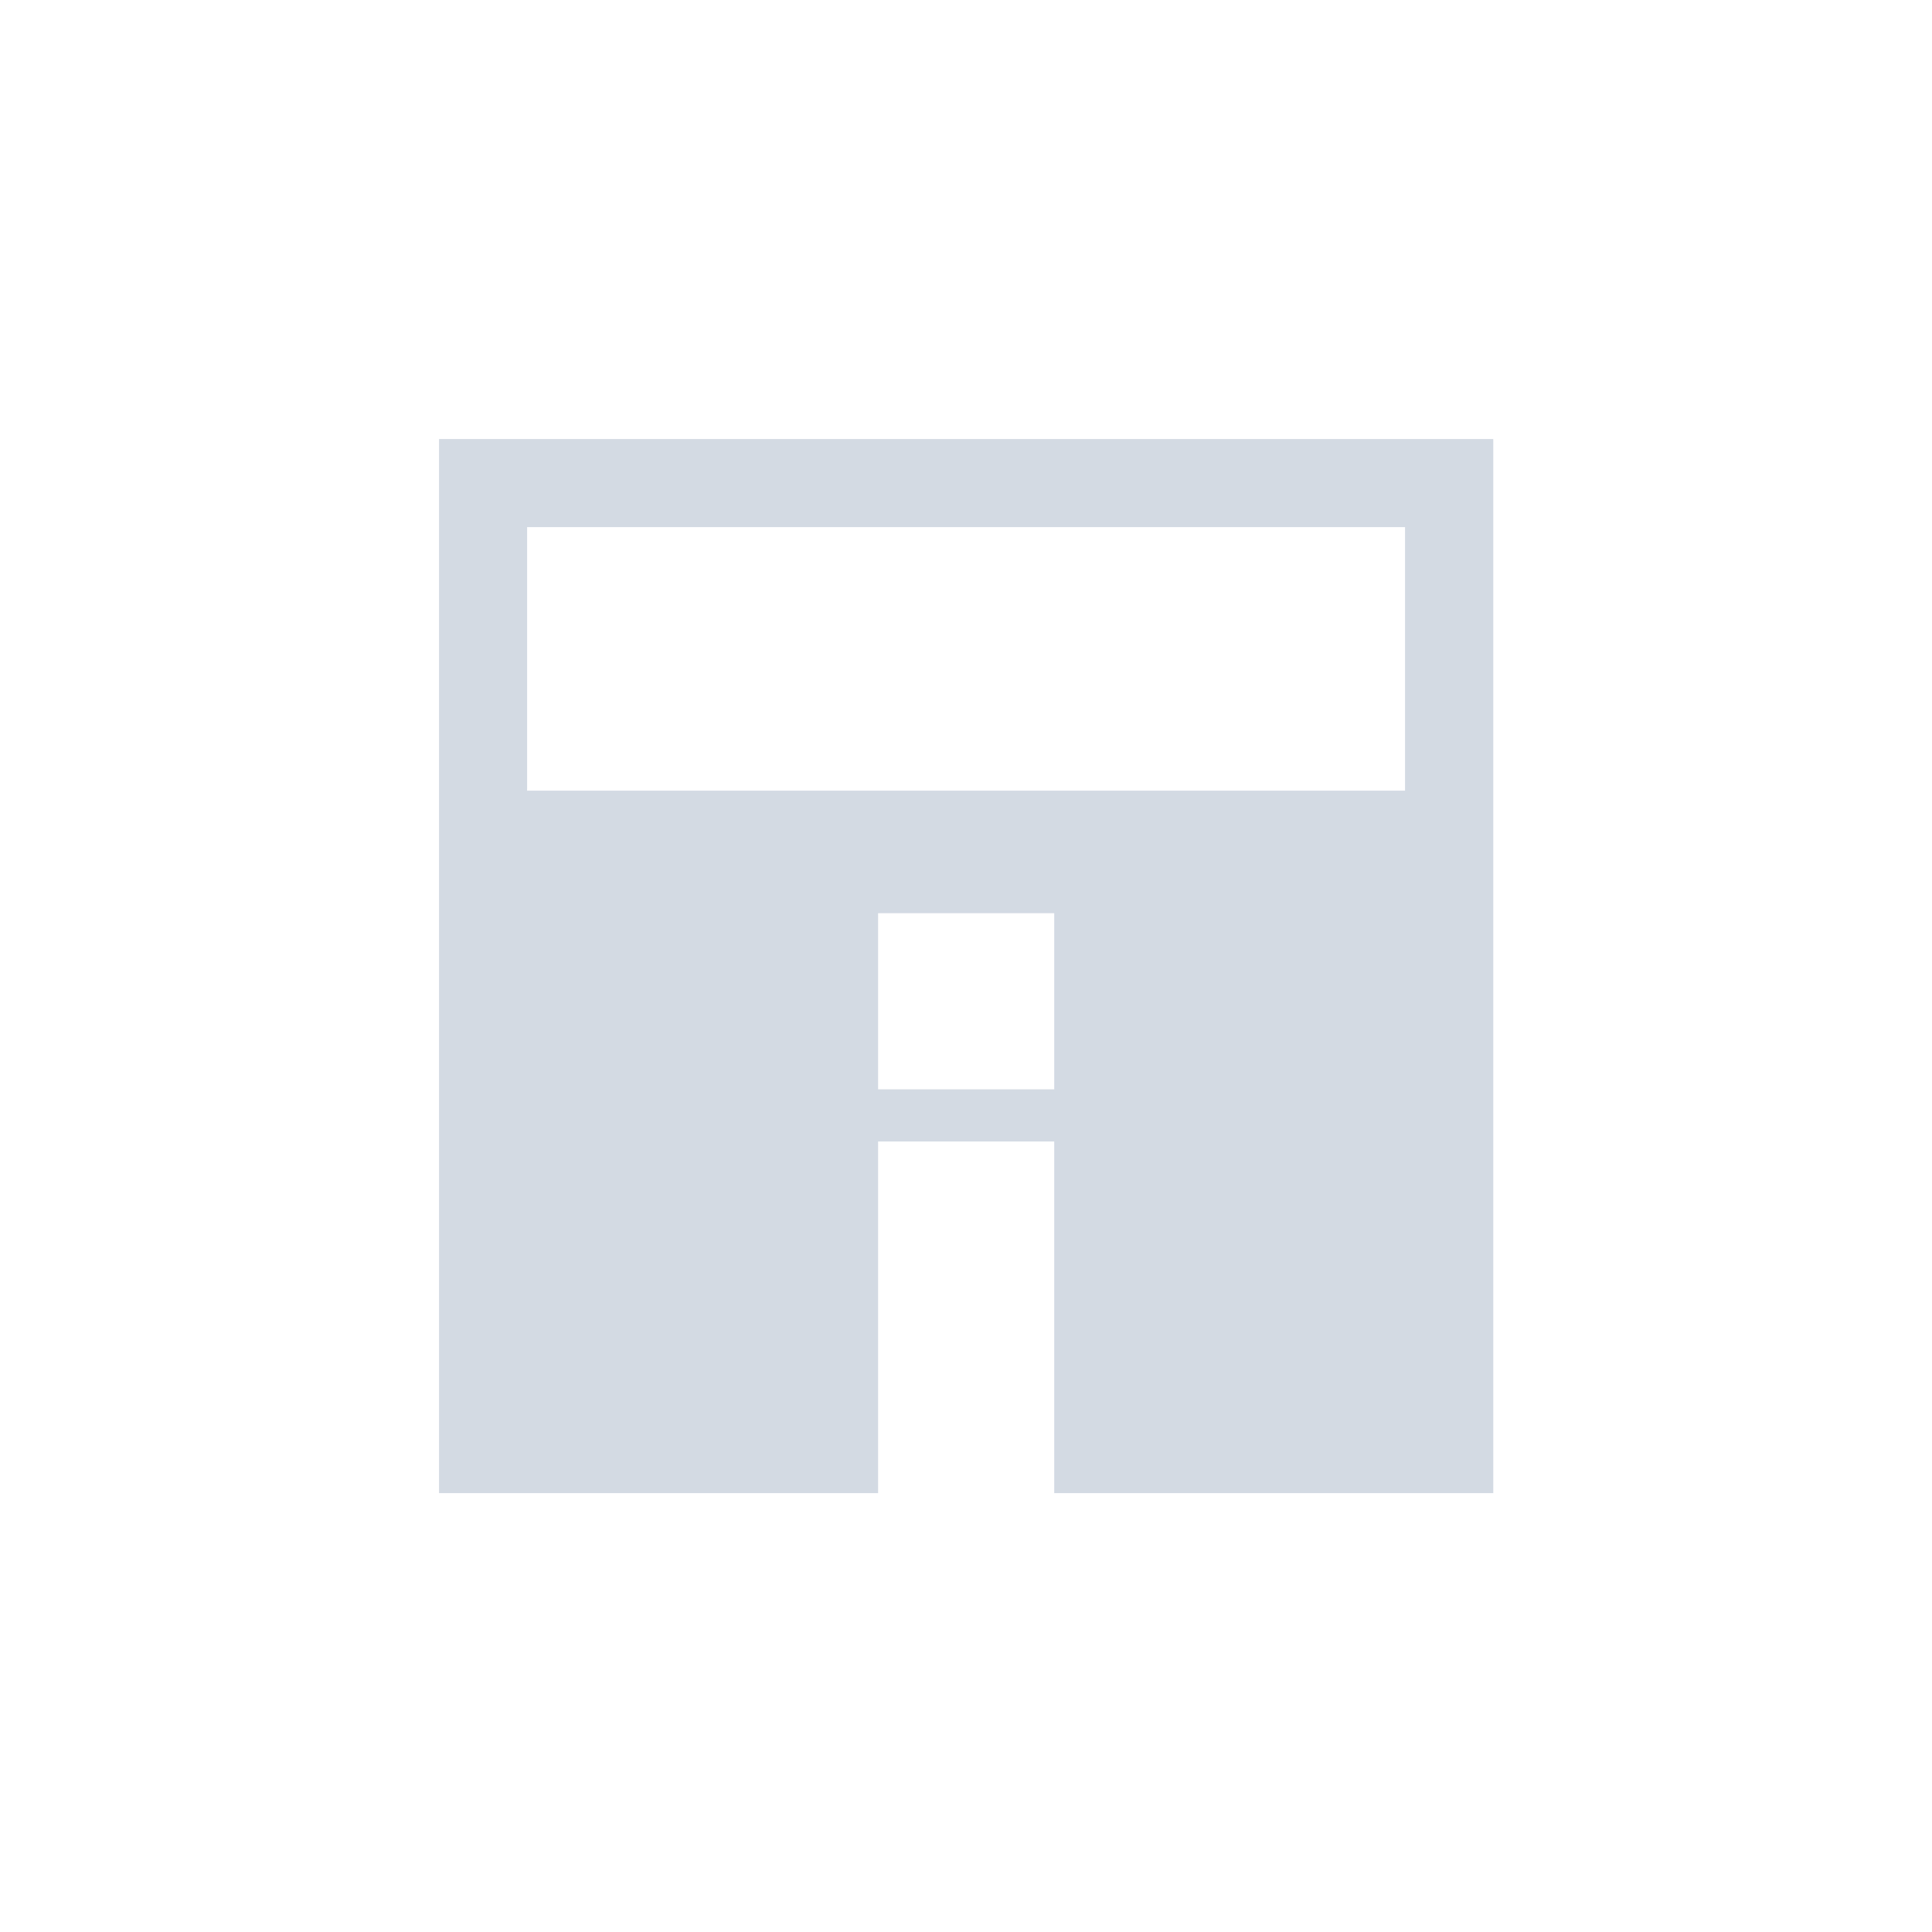 <svg height="12pt" viewBox="0 0 12 12" width="12pt" xmlns="http://www.w3.org/2000/svg"><path d="m2.727 2.727v6.547h2.727v-2.184h1.094v2.184h2.727v-6.547zm.547.547h5.453v1.637h-5.453zm2.18 2.398h1.094v1.094h-1.094zm0 0" fill="#d3dae3"/></svg>